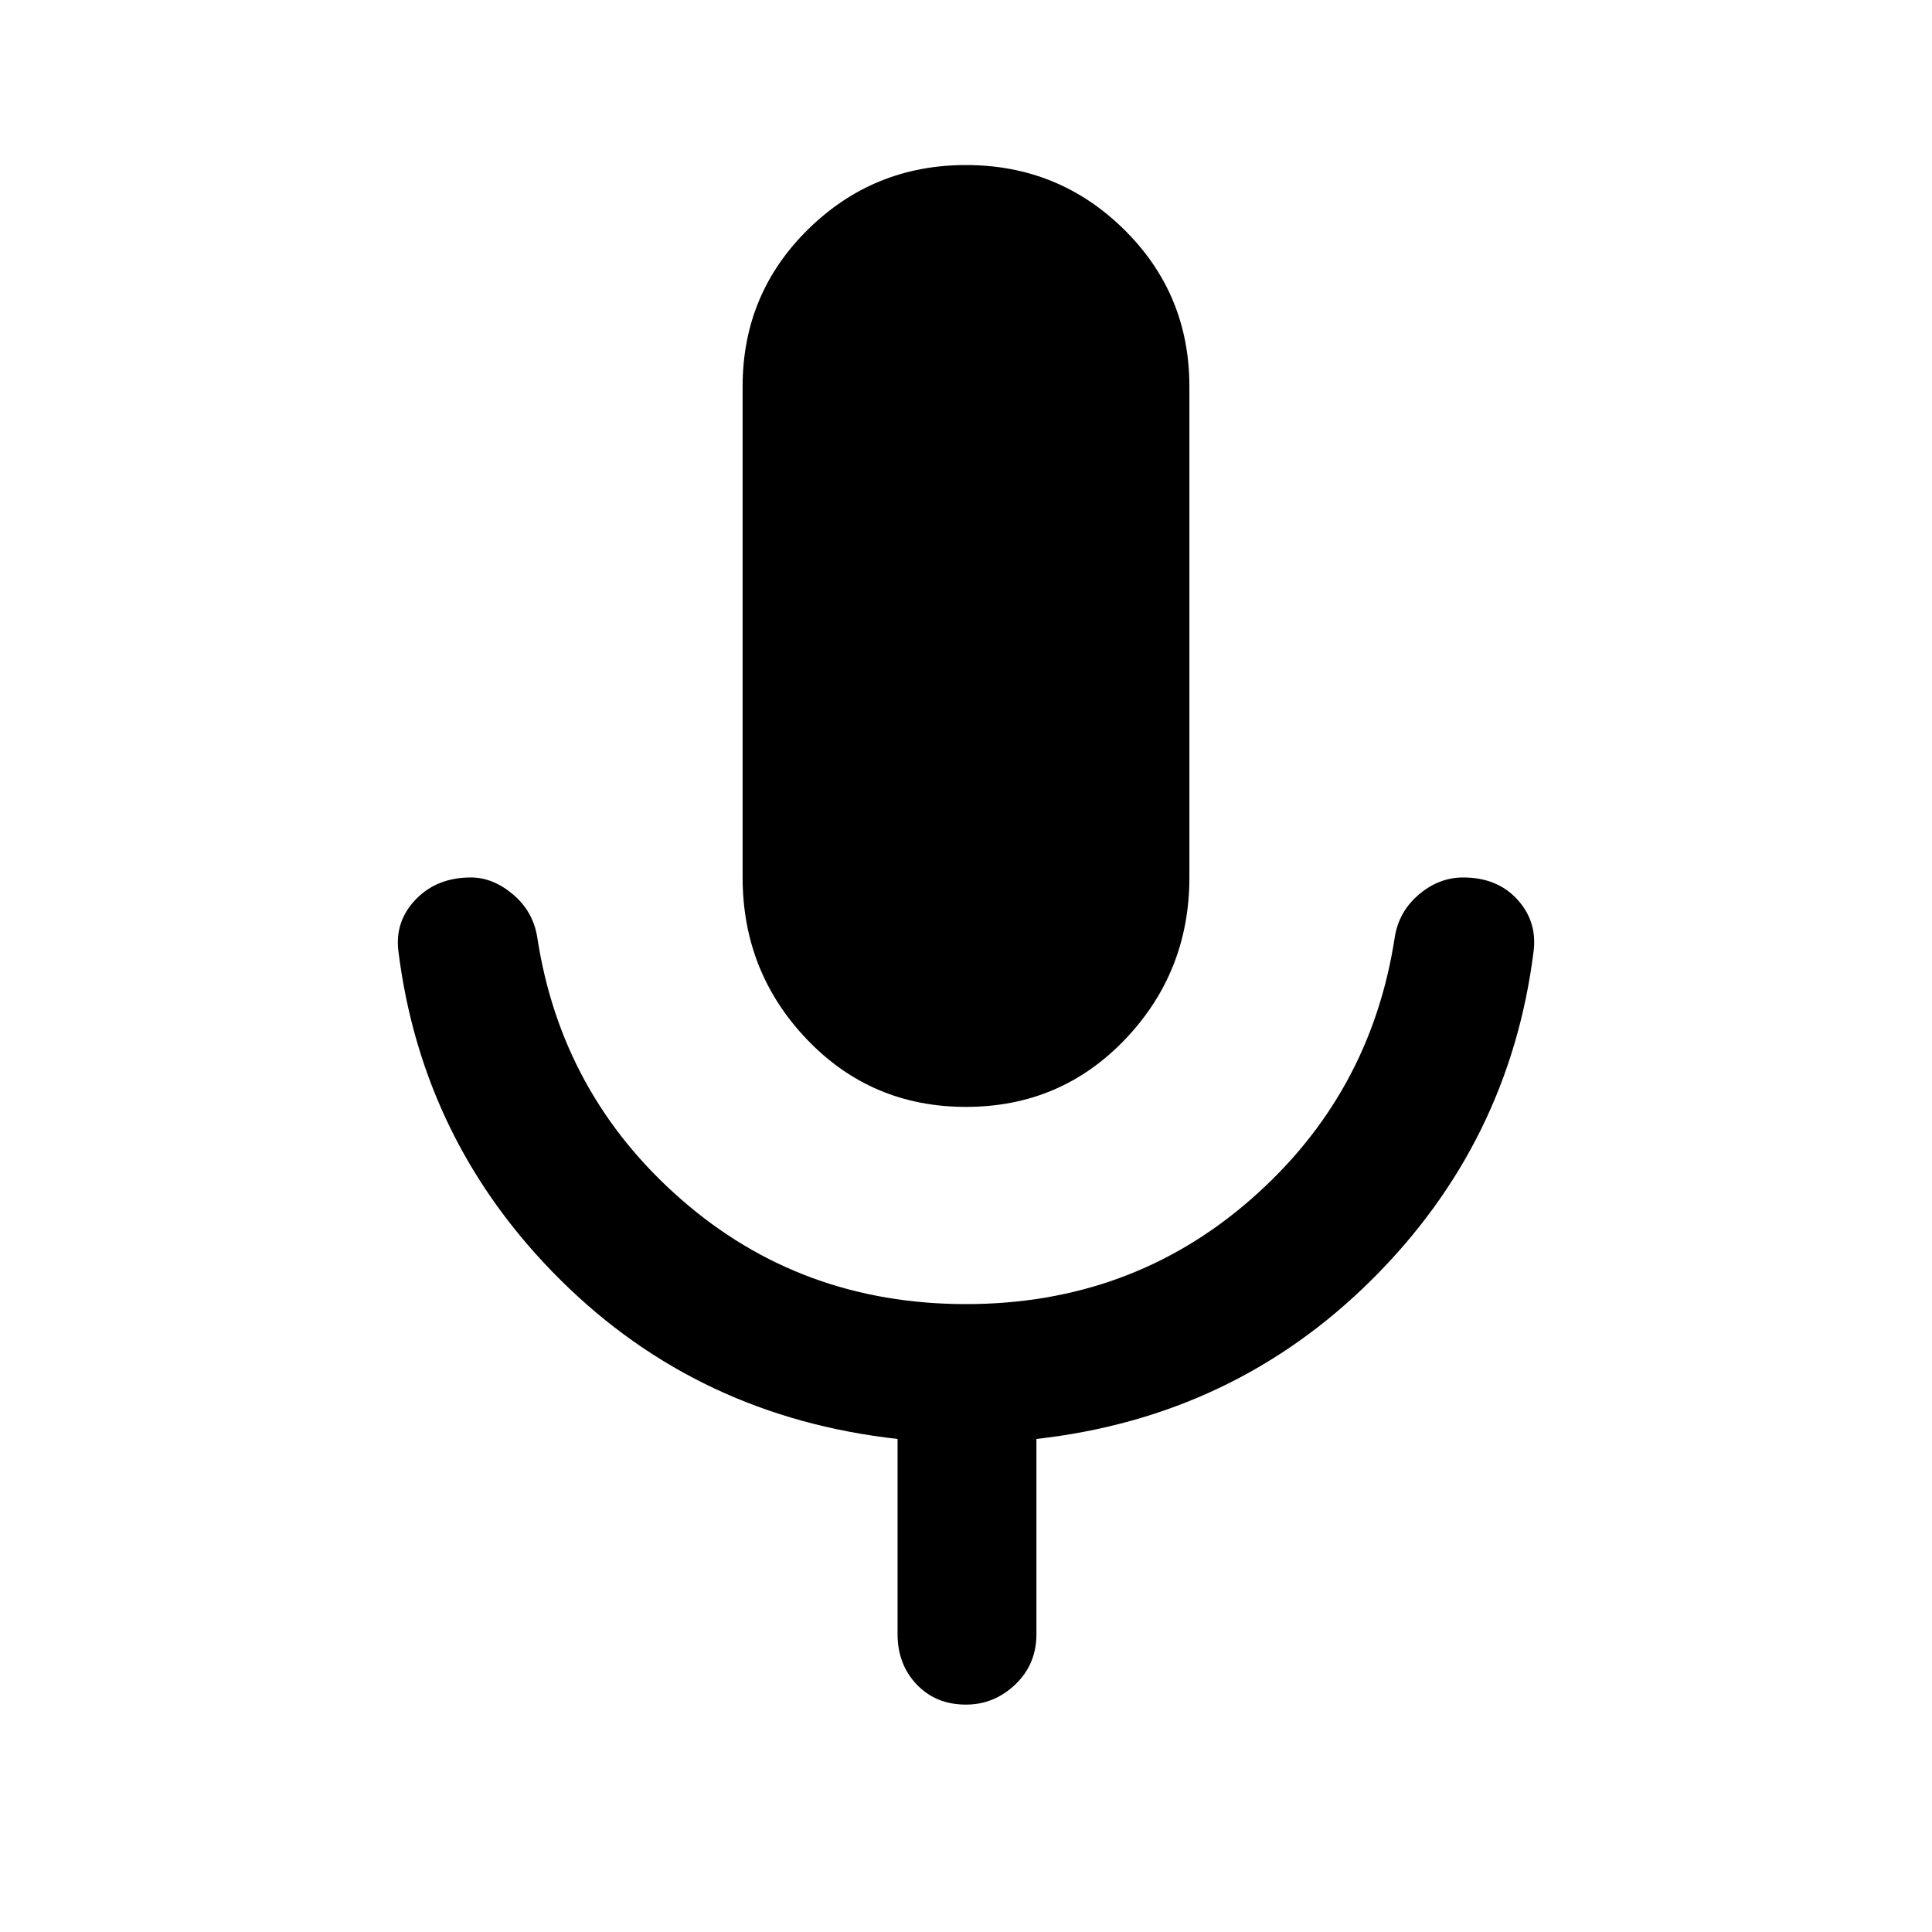 <svg xmlns="http://www.w3.org/2000/svg" height="40" width="40"><path d="M20 22.917Q18.042 22.917 16.708 21.521Q15.375 20.125 15.375 18.167V8Q15.375 6.083 16.729 4.75Q18.083 3.417 20 3.417Q21.917 3.417 23.271 4.75Q24.625 6.083 24.625 8V18.167Q24.625 20.125 23.292 21.521Q21.958 22.917 20 22.917ZM20 35.292Q19.375 35.292 18.979 34.875Q18.583 34.458 18.583 33.833V29.792Q14.458 29.333 11.604 26.5Q8.75 23.667 8.25 19.708Q8.167 19.083 8.604 18.625Q9.042 18.167 9.75 18.167Q10.208 18.167 10.625 18.521Q11.042 18.875 11.125 19.417Q11.625 22.667 14.104 24.833Q16.583 27 20 27Q23.417 27 25.896 24.833Q28.375 22.667 28.875 19.417Q28.958 18.875 29.375 18.521Q29.792 18.167 30.292 18.167Q31 18.167 31.417 18.625Q31.833 19.083 31.75 19.708Q31.25 23.667 28.396 26.5Q25.542 29.333 21.458 29.792V33.833Q21.458 34.458 21.021 34.875Q20.583 35.292 20 35.292Z"/></svg>